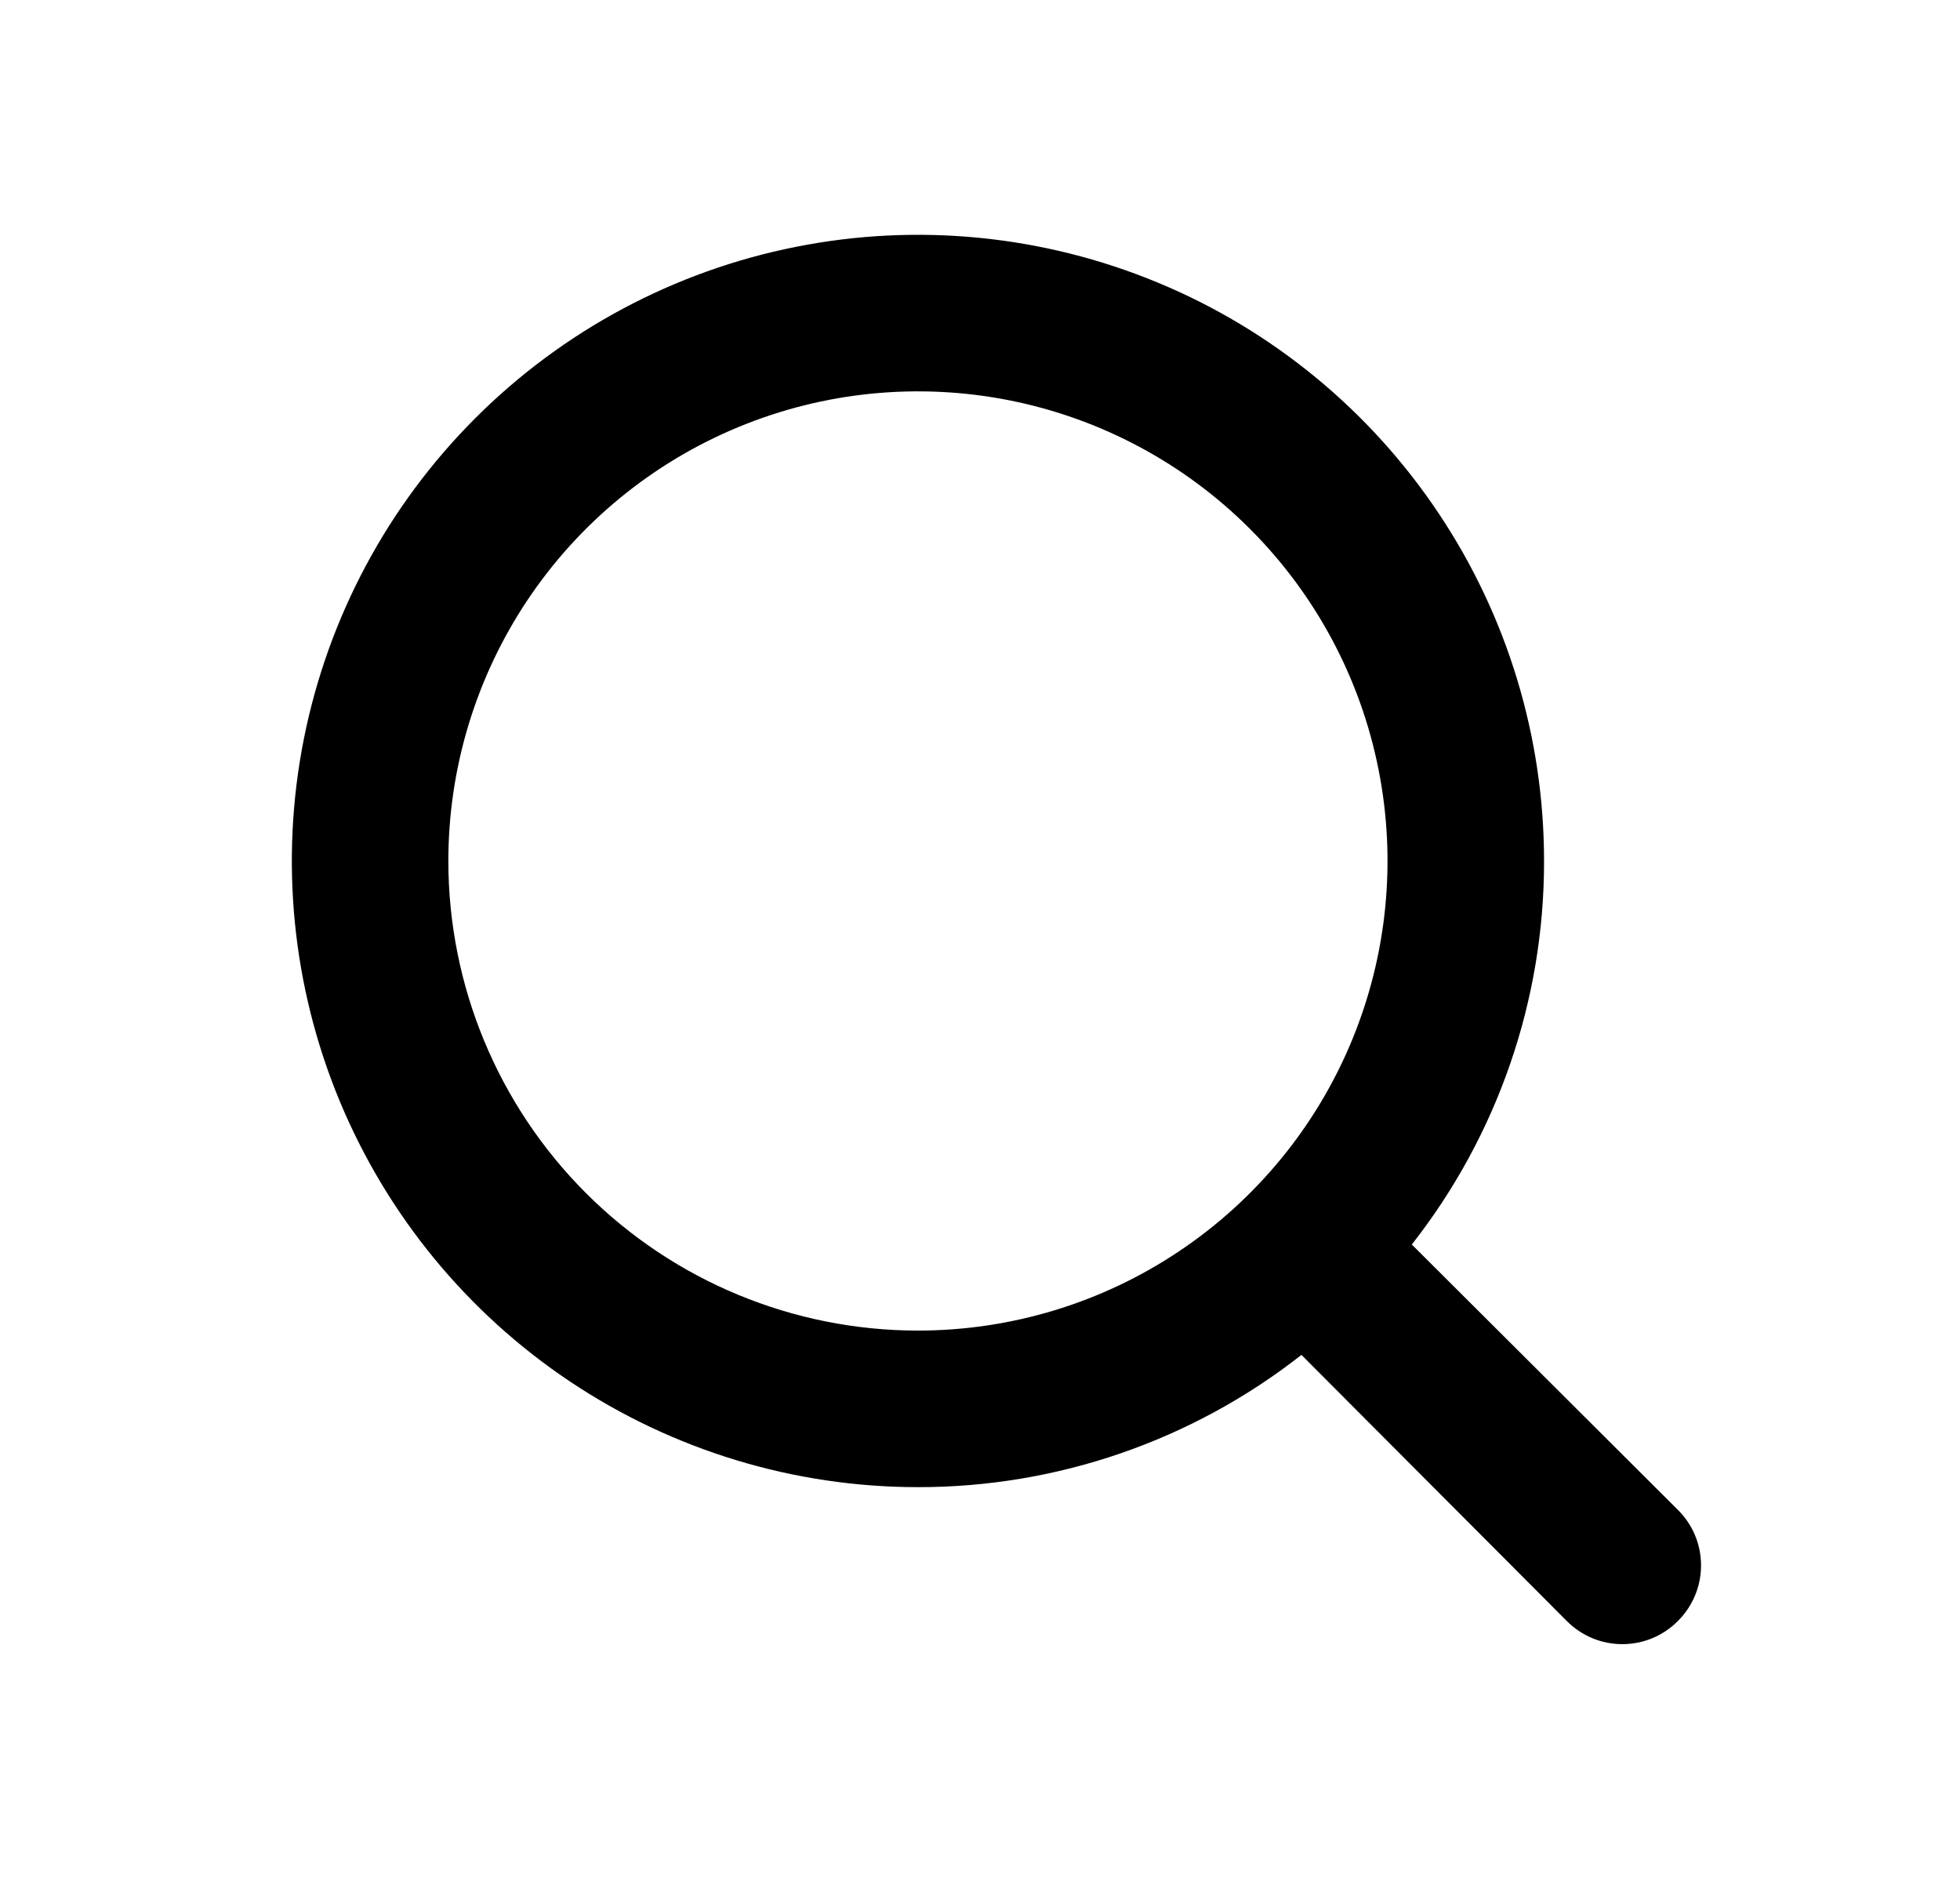 <svg width="32" height="31" viewBox="0 0 32 31" fill="none" xmlns="http://www.w3.org/2000/svg">
<g id="Search">
<g id="Layer 2">
<path id="search" d="M27.394 24.649L23.05 20.317C24.451 18.531 25.212 16.326 25.209 14.056C25.209 12.034 24.61 10.058 23.486 8.377C22.363 6.696 20.767 5.385 18.899 4.612C17.031 3.838 14.976 3.635 12.993 4.03C11.01 4.424 9.188 5.398 7.759 6.828C6.329 8.257 5.356 10.079 4.961 12.062C4.567 14.044 4.769 16.1 5.543 17.968C6.317 19.835 7.627 21.432 9.308 22.555C10.989 23.678 12.965 24.278 14.987 24.278C17.257 24.281 19.462 23.52 21.248 22.119L25.58 26.463C25.699 26.583 25.84 26.678 25.996 26.743C26.151 26.808 26.318 26.841 26.487 26.841C26.656 26.841 26.823 26.808 26.979 26.743C27.134 26.678 27.276 26.583 27.394 26.463C27.514 26.344 27.609 26.203 27.674 26.047C27.739 25.892 27.772 25.724 27.772 25.556C27.772 25.387 27.739 25.22 27.674 25.064C27.609 24.909 27.514 24.767 27.394 24.649ZM7.32 14.056C7.32 12.539 7.77 11.057 8.612 9.796C9.455 8.536 10.652 7.553 12.053 6.973C13.454 6.392 14.995 6.241 16.483 6.536C17.97 6.832 19.336 7.562 20.408 8.635C21.48 9.707 22.211 11.073 22.506 12.56C22.802 14.047 22.65 15.589 22.07 16.99C21.49 18.391 20.507 19.588 19.246 20.43C17.986 21.273 16.503 21.722 14.987 21.722C12.954 21.722 11.004 20.915 9.566 19.477C8.128 18.039 7.32 16.089 7.32 14.056Z" fill="black"/>
</g>
</g>
</svg>

